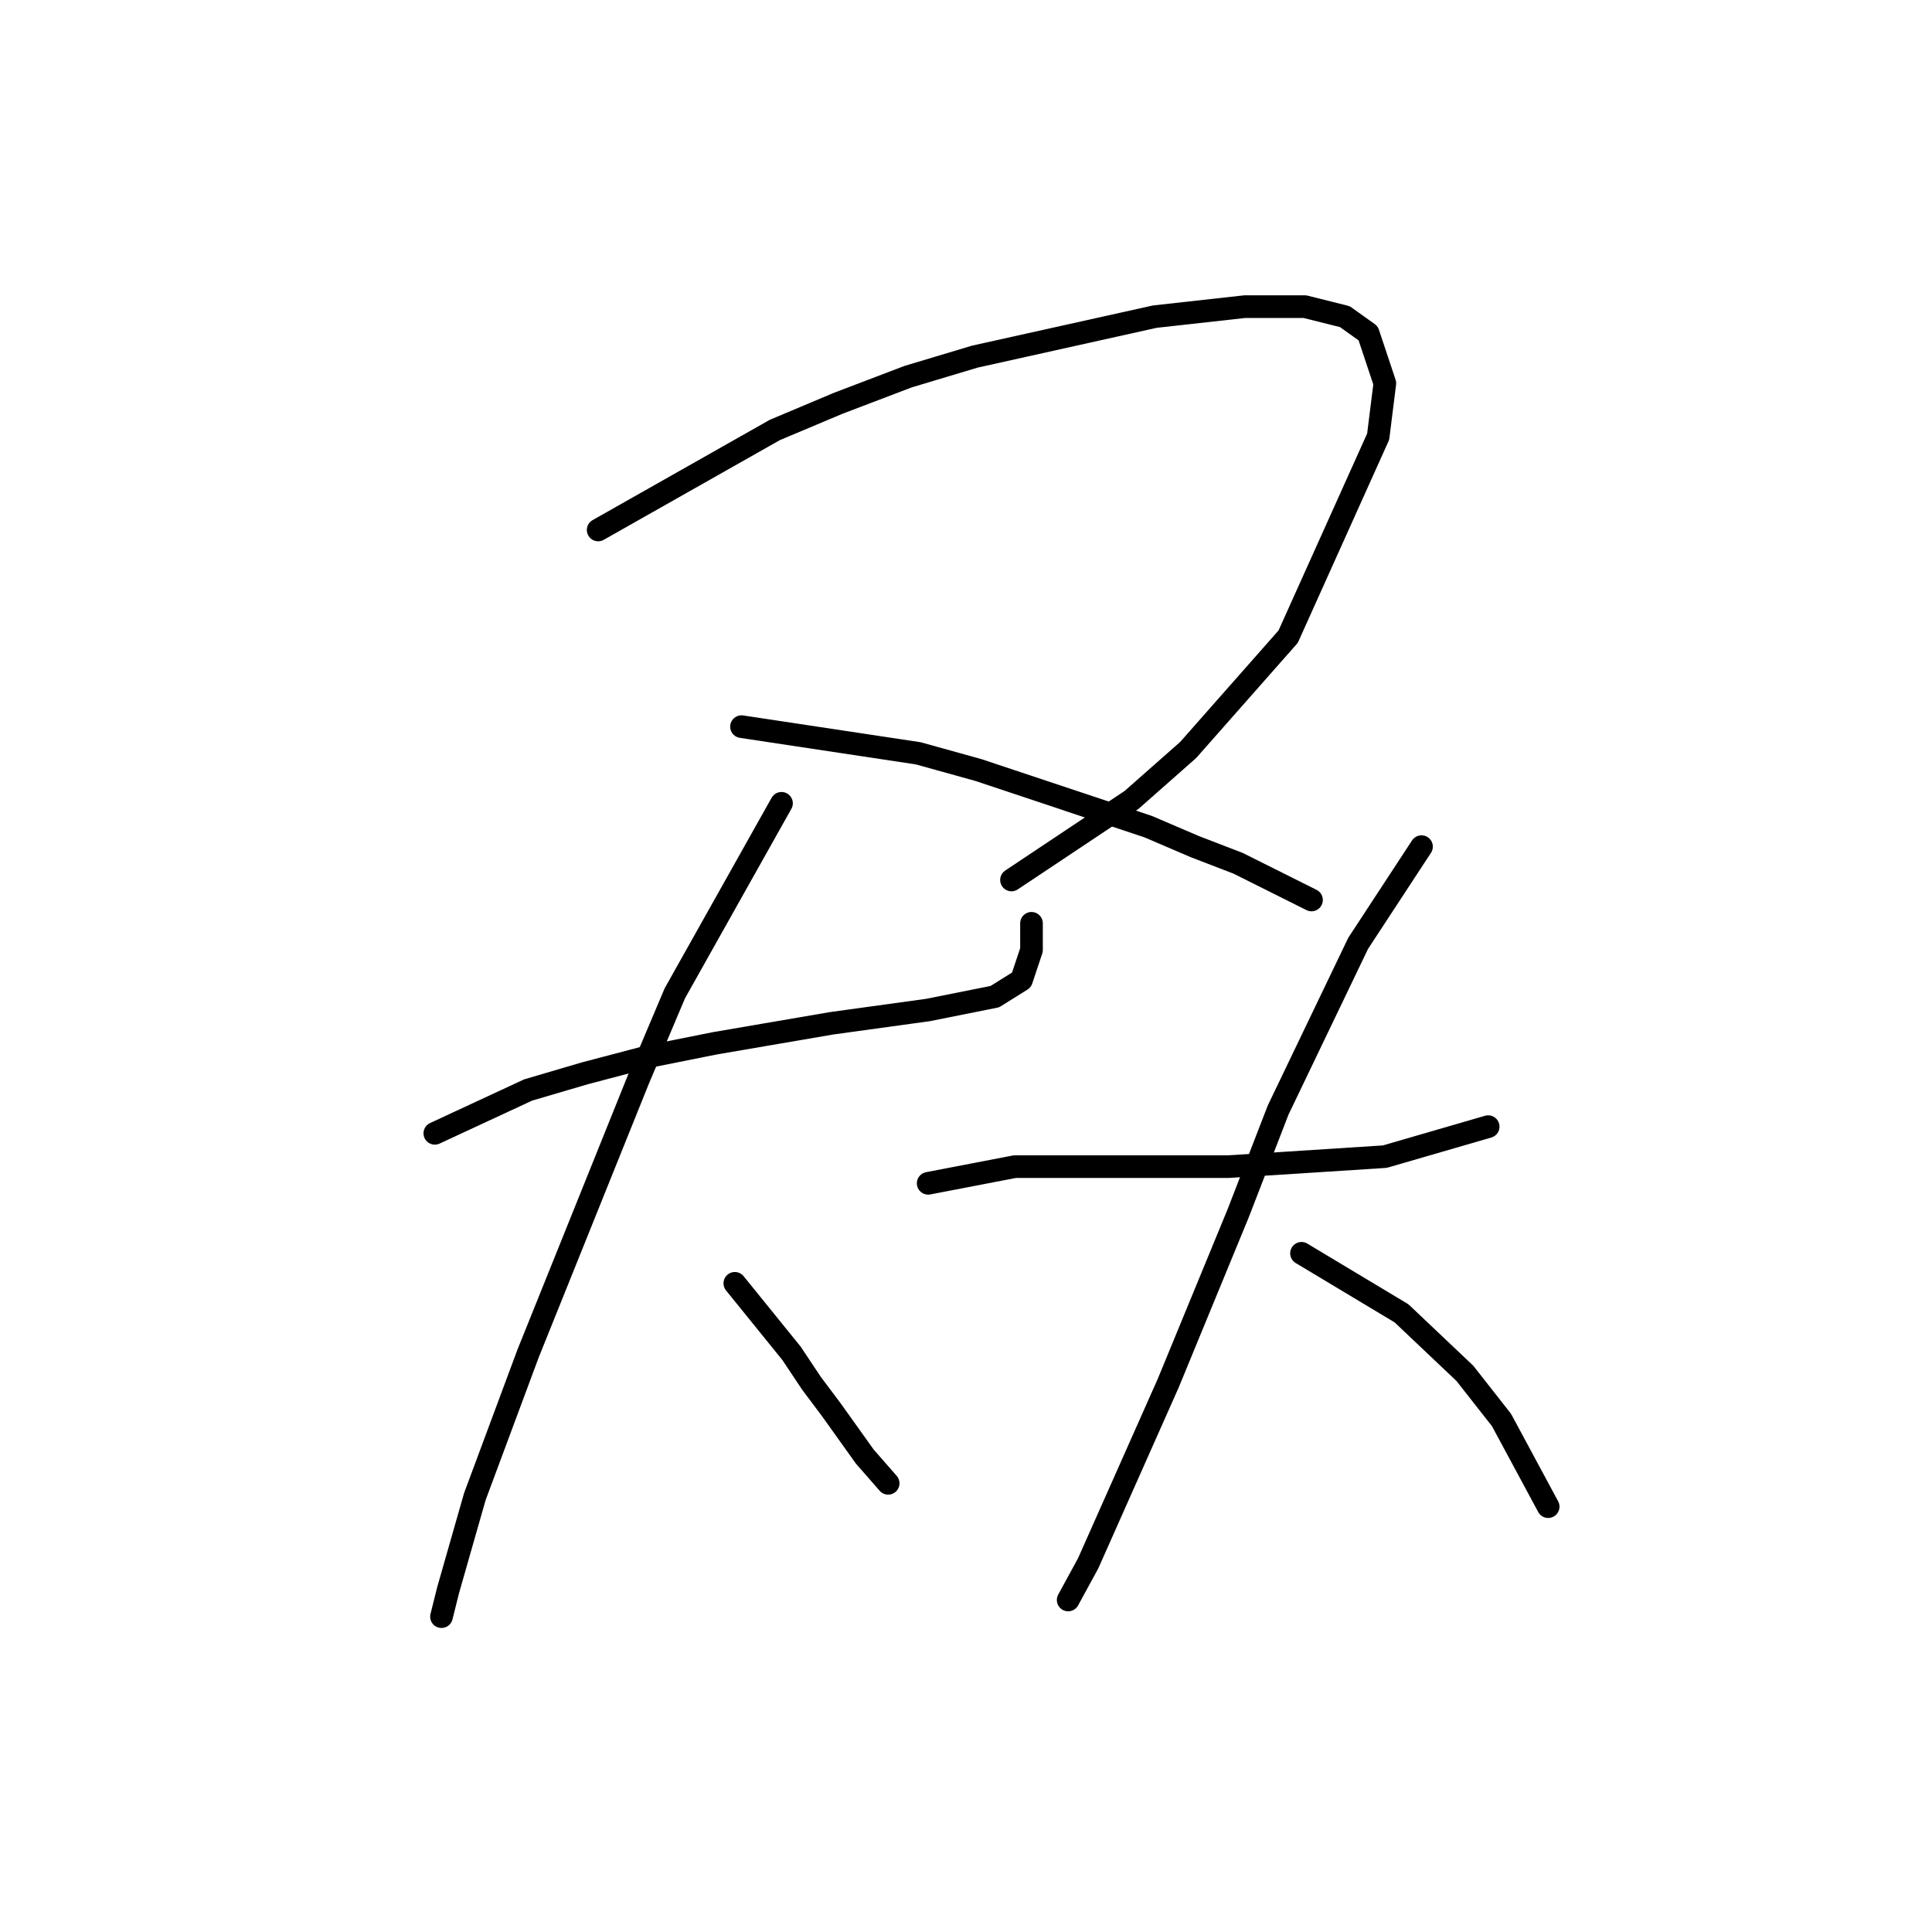 <?xml version="1.0" standalone="no"?>
    <svg width="256" height="256" xmlns="http://www.w3.org/2000/svg" version="1.1">
    <polyline stroke="black" stroke-width="3" stroke-linecap="round" fill="transparent" stroke-linejoin="round" points="79.26 70.224 102.669 56.973 111.061 53.44 120.337 49.906 129.17 47.256 153.022 41.956 164.947 40.631 172.898 40.631 178.198 41.956 181.29 44.164 183.498 50.79 182.615 57.857 170.689 84.358 157.439 99.375 149.93 106.001 134.029 116.601 134.029 116.601 " />
        <polyline stroke="black" stroke-width="3" stroke-linecap="round" fill="transparent" stroke-linejoin="round" points="98.252 96.284 121.662 99.817 129.612 102.025 152.138 109.534 158.322 112.184 164.064 114.393 173.781 119.251 173.781 119.251 " />
        <polyline stroke="black" stroke-width="3" stroke-linecap="round" fill="transparent" stroke-linejoin="round" points="57.617 150.17 69.984 144.428 77.493 142.219 85.885 140.011 94.719 138.244 110.178 135.594 122.987 133.827 131.821 132.06 135.354 129.852 136.679 125.877 136.679 122.343 136.679 122.343 " />
        <polyline stroke="black" stroke-width="3" stroke-linecap="round" fill="transparent" stroke-linejoin="round" points="103.552 106.442 89.418 131.619 84.56 143.103 69.984 179.321 62.917 198.314 59.384 210.681 58.5 214.214 58.5 214.214 " />
        <polyline stroke="black" stroke-width="3" stroke-linecap="round" fill="transparent" stroke-linejoin="round" points="97.369 170.046 104.878 179.321 107.528 183.296 110.178 186.83 114.595 193.013 117.687 196.547 117.687 196.547 " />
        <polyline stroke="black" stroke-width="3" stroke-linecap="round" fill="transparent" stroke-linejoin="round" points="122.987 156.795 134.471 154.586 140.654 154.586 147.721 154.586 162.739 154.586 169.806 154.145 183.498 153.261 197.191 149.286 197.191 149.286 " />
        <polyline stroke="black" stroke-width="3" stroke-linecap="round" fill="transparent" stroke-linejoin="round" points="188.357 112.184 179.965 124.993 169.364 147.078 164.064 160.77 154.788 183.296 144.188 207.147 141.538 212.006 141.538 212.006 " />
        <polyline stroke="black" stroke-width="3" stroke-linecap="round" fill="transparent" stroke-linejoin="round" points="172.456 166.07 185.707 174.021 194.099 181.971 198.957 188.155 205.141 199.639 205.141 199.639 " />
        </svg>